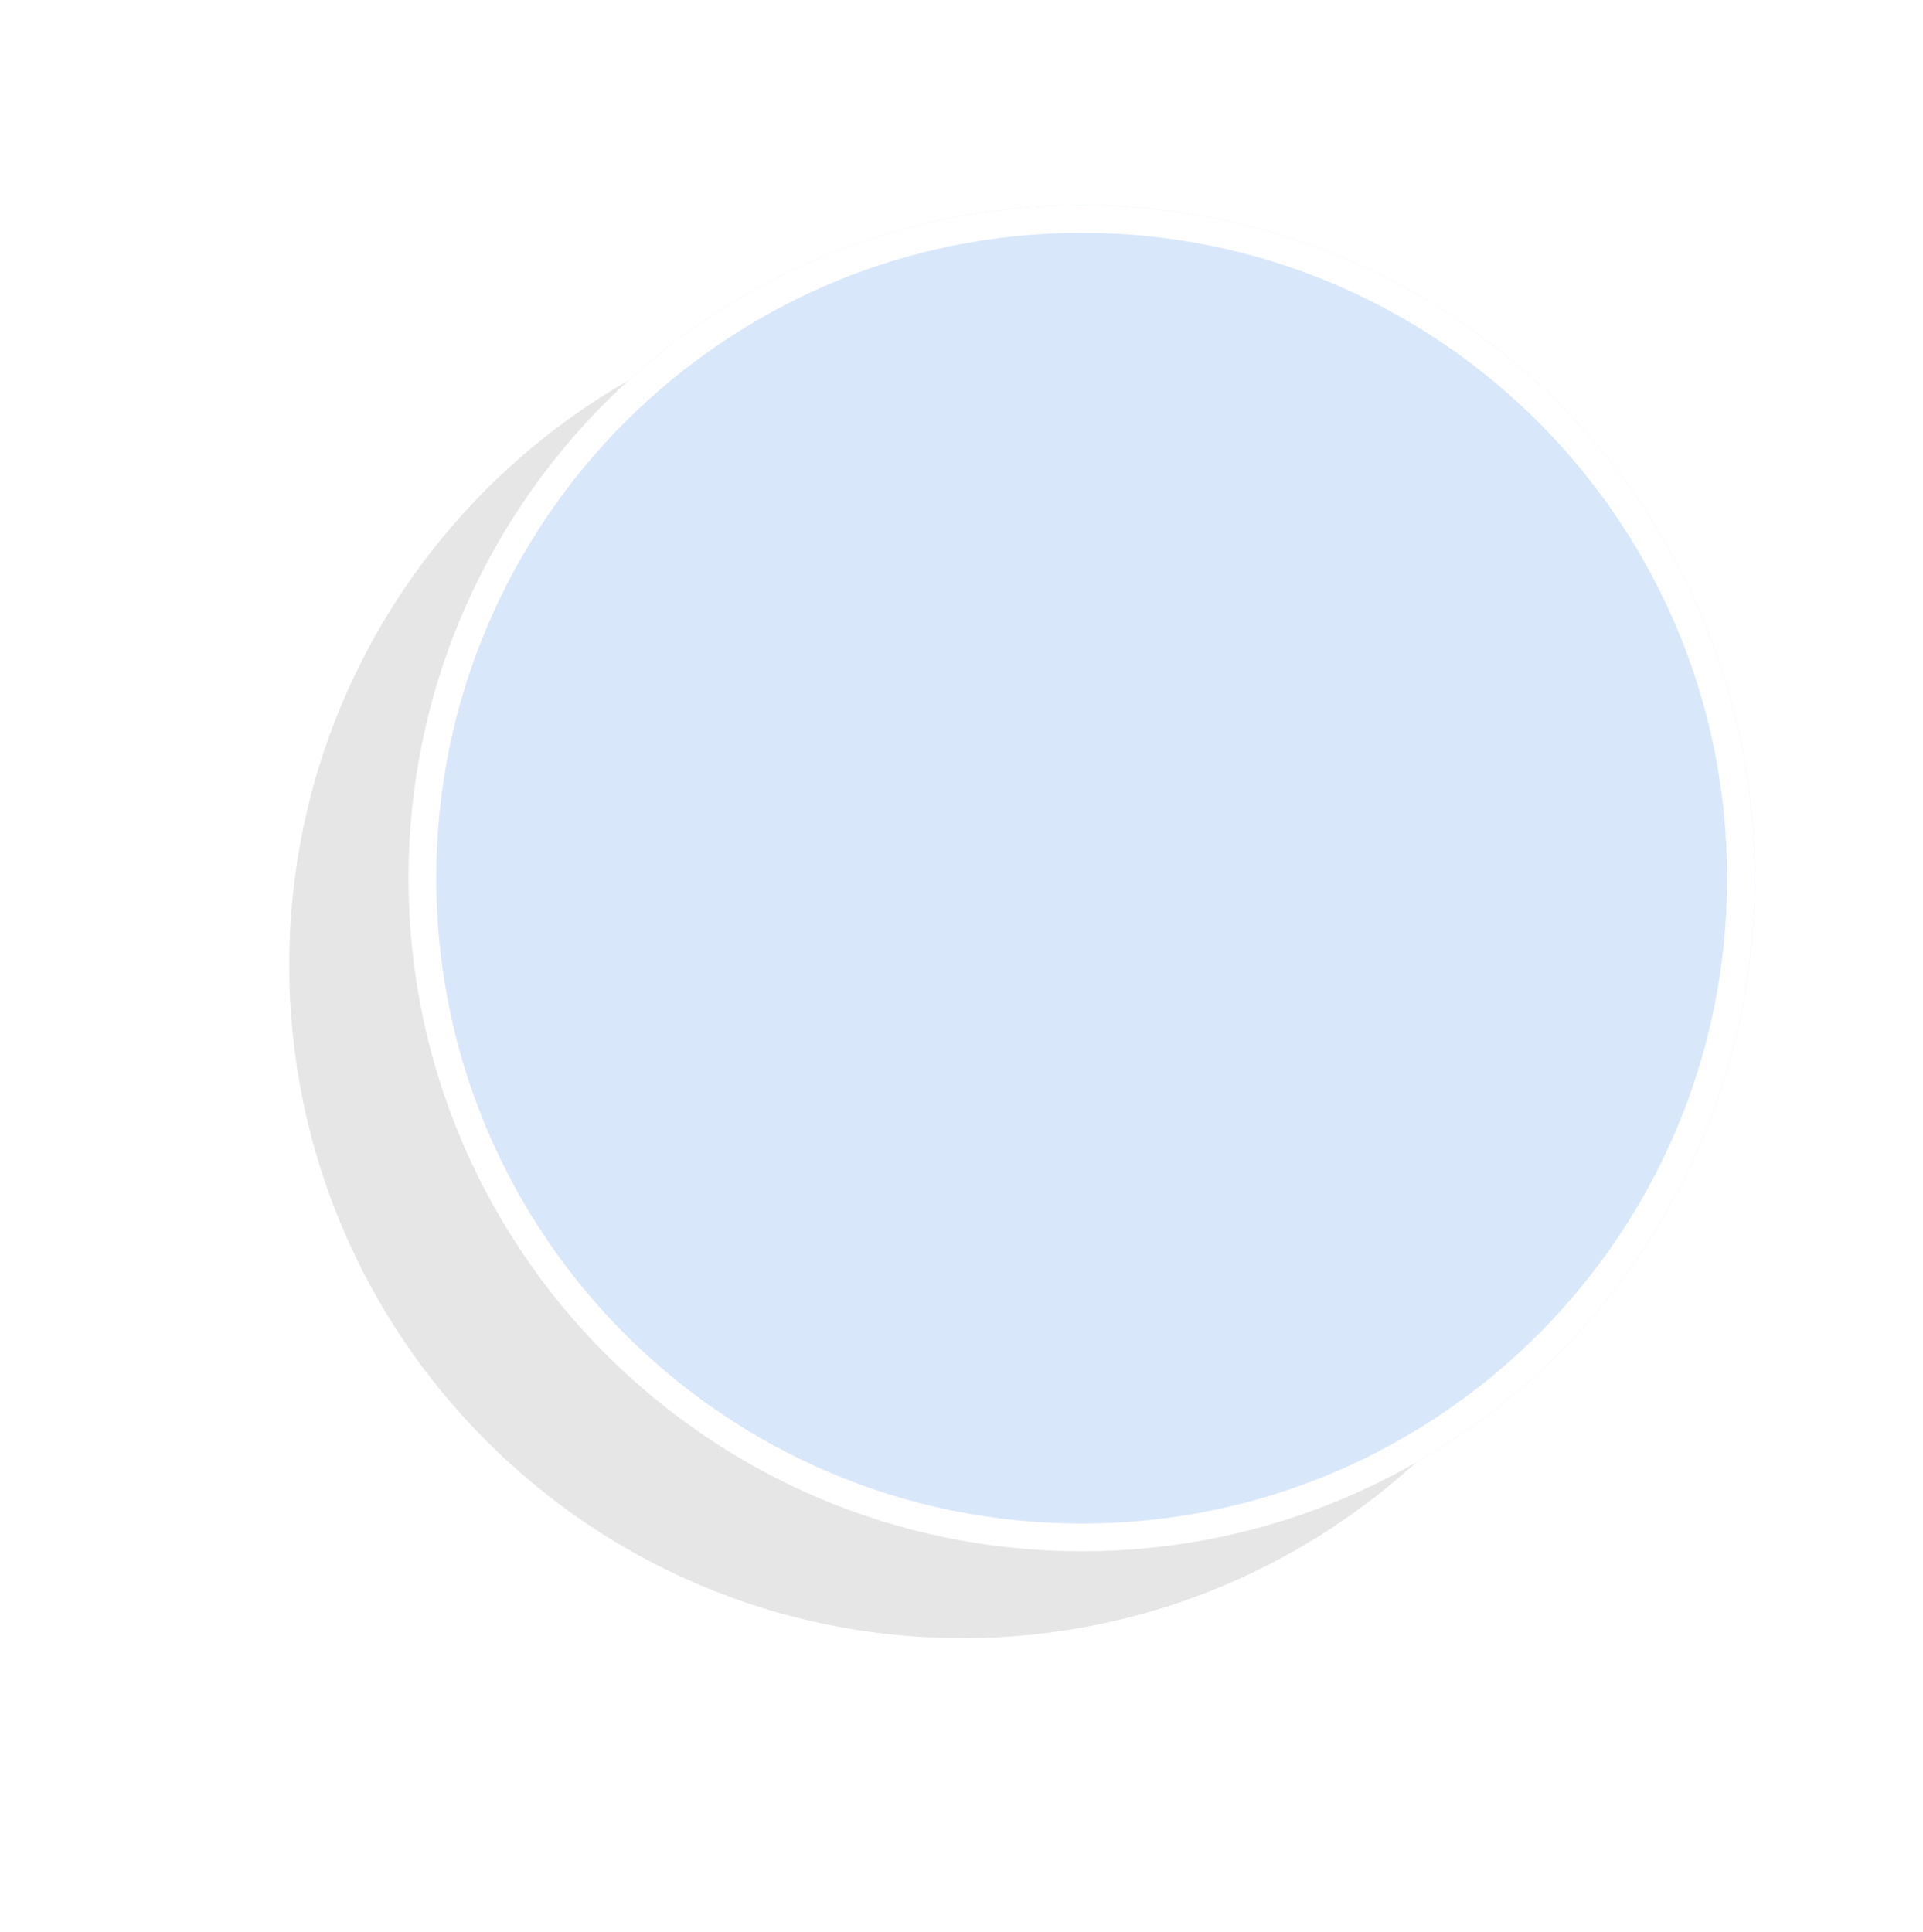 <svg xmlns="http://www.w3.org/2000/svg" xmlns:xlink="http://www.w3.org/1999/xlink" width="208" height="209"><defs><path id="a" d="M175 4590.187c40.213 0 72.812 32.6 72.812 72.813s-32.599 72.813-72.812 72.813-72.813-32.6-72.813-72.813 32.6-72.813 72.813-72.813z"/><mask id="c" width="2.06" height="2.06" x="-1.03" y="-1.03"><path fill="#fff" d="M97.6 4585.6h154.8v154.8H97.6z"/><use xlink:href="#a"/></mask><filter id="b" width="258.9" height="255.4" x="39.1" y="4540" filterUnits="userSpaceOnUse"><feOffset dx="-12.9" dy="9.4" in="SourceGraphic" result="FeOffset1023Out"/><feGaussianBlur in="FeOffset1023Out" result="FeGaussianBlur1024Out" stdDeviation="14.24 14.24"/></filter><clipPath id="d"><use fill="#fff" xlink:href="#a"/></clipPath></defs><g transform="translate(-58 -4568)"><g filter="url(#b)"><use fill="none" stroke="#1e1e1e" stroke-opacity=".11" stroke-width="8.8" mask="url(&quot;#c&quot;)" xlink:href="#a"/><use fill="#1e1e1e" fill-opacity=".11" xlink:href="#a"/></g><use fill="#d9e7fa" xlink:href="#a"/><use fill="#fff" fill-opacity="0" stroke="#fff" stroke-miterlimit="50" stroke-width="6" clip-path="url(&quot;#d&quot;)" xlink:href="#a"/></g></svg>